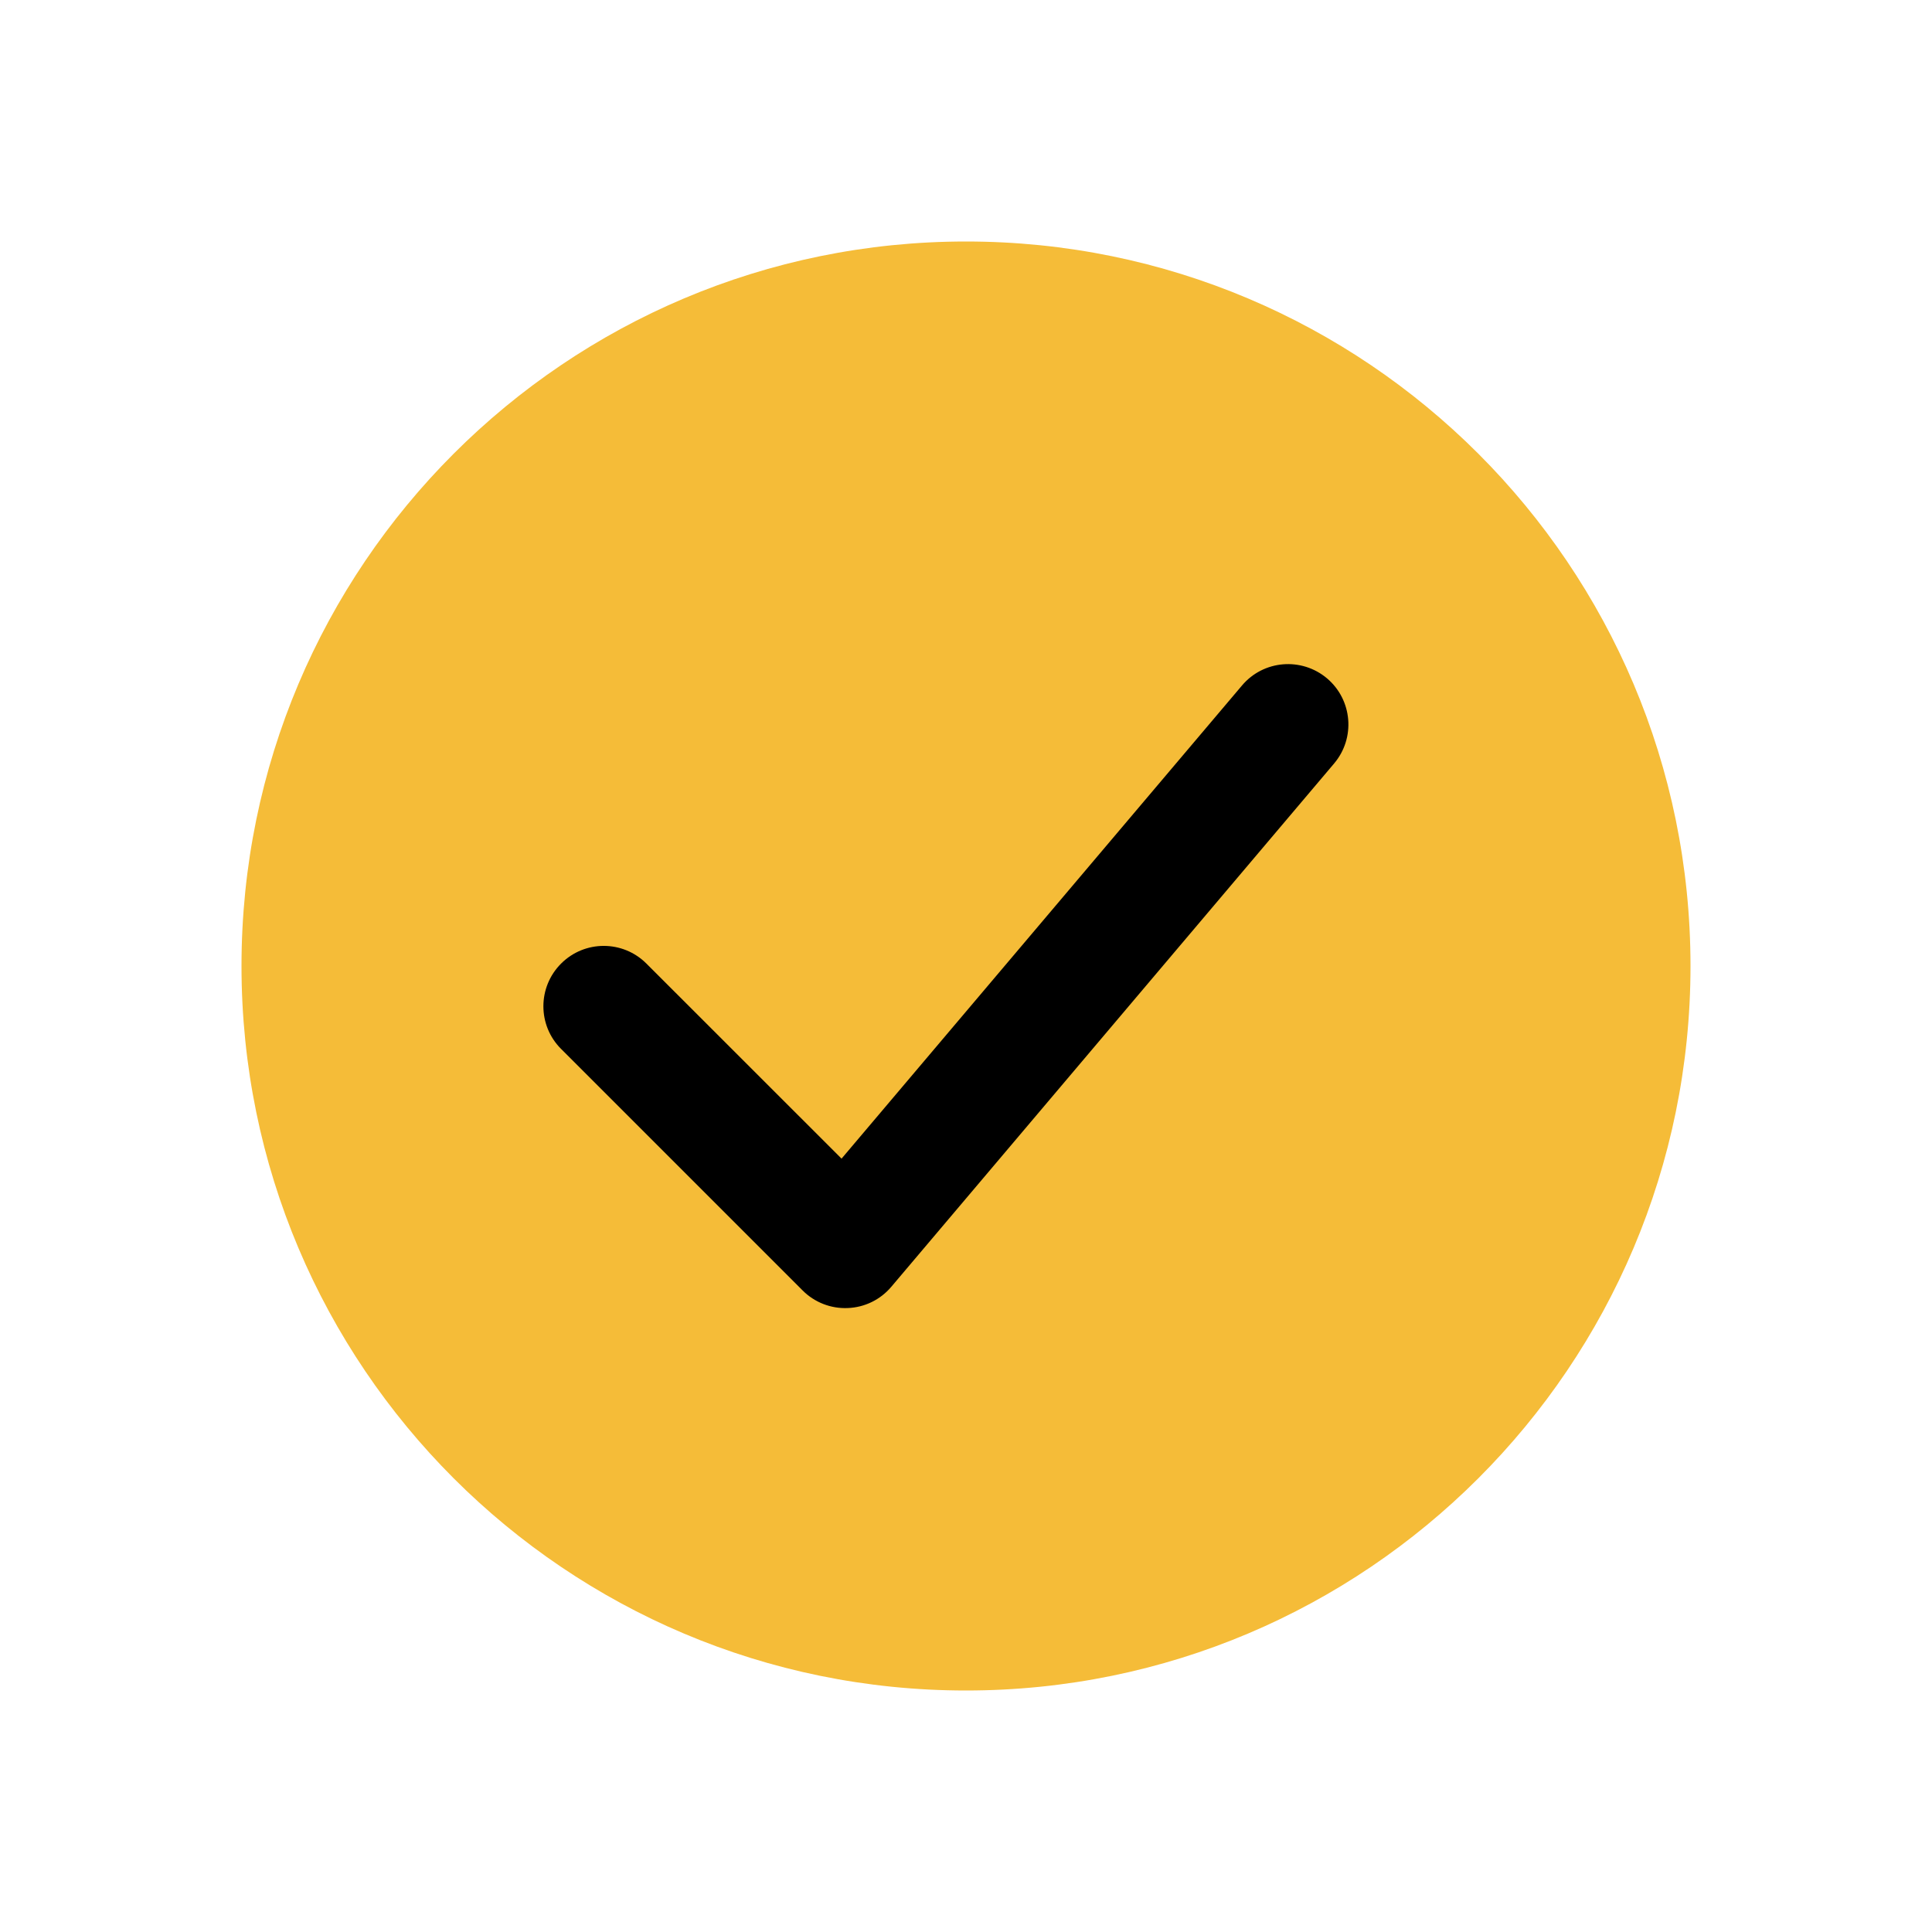 <svg width="24" height="24" viewBox="0 0 24 24" fill="none" xmlns="http://www.w3.org/2000/svg" focusable="false" role="img">

    <path
            fill="#f5bc38"
            fill-rule="evenodd"
            d="M12 21C16.971 21 21 16.971 21 12C21 7.029 16.971 3 12 3C7.029 3 3 7.029 3 12C3 16.971 7.029 21 12 21Z"
            clip-rule="evenodd"
    />
    <path
            fill="#000"
            fill-rule="evenodd"
            d="M16.573 9.484C16.84 9.168 16.801 8.695 16.485 8.427C16.168 8.16 15.695 8.199 15.428 8.516L10.454 14.393L8.03 11.97C7.737 11.677 7.263 11.677 6.97 11.97C6.677 12.263 6.677 12.738 6.97 13.03L9.97 16.03C10.118 16.179 10.322 16.258 10.531 16.249C10.741 16.241 10.937 16.145 11.072 15.985L16.573 9.484Z"
            clip-rule="evenodd"
    />

</svg>

